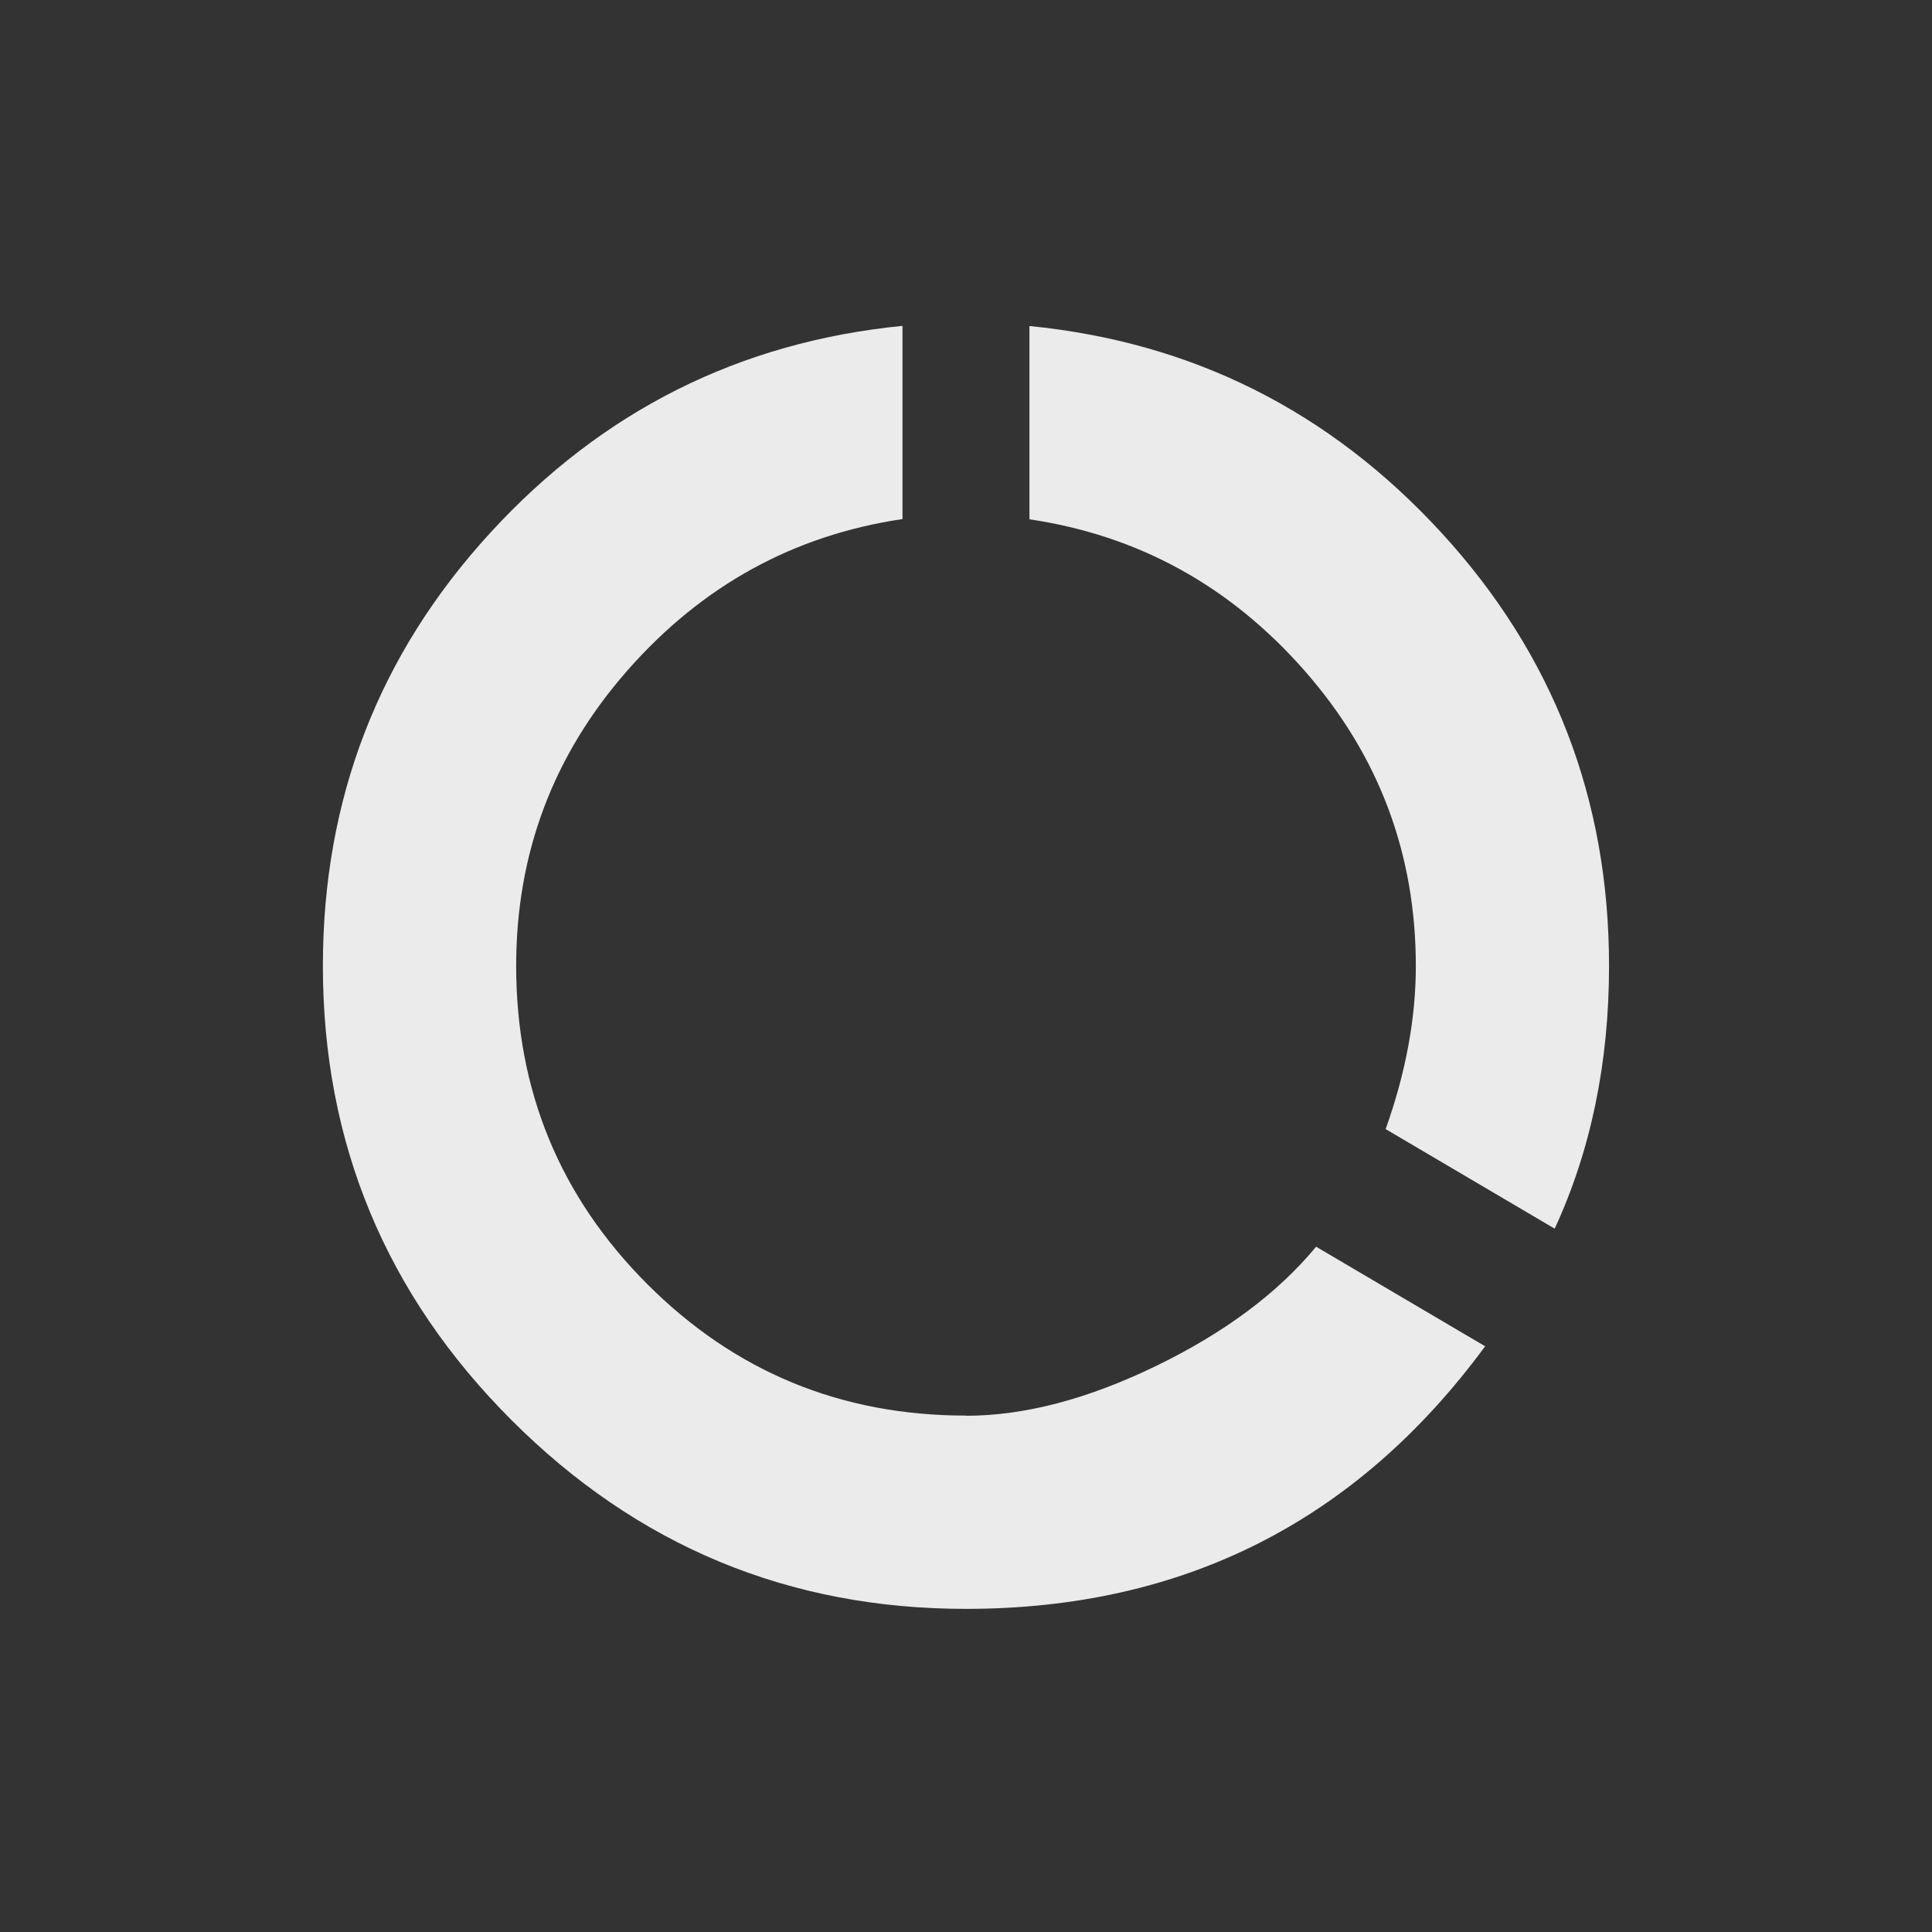 <!-- Generated by IcoMoon.io -->
<svg version="1.1" xmlns="http://www.w3.org/2000/svg" width="24" height="24" viewBox="0 0 24 24">
<rect x="0" y="0" width="24" height="24" fill="#333333" stroke="none"/>
<title>data_usage</title>
<path fill="#ebebeb" d="M12 17.587q1.087 0 2.362-0.619t1.987-1.481l2.1 1.237q-2.4 3.262-6.45 3.262-3.3 0-5.644-2.344t-2.344-5.644q0-3.112 2.081-5.381t5.119-2.569v2.4q-2.025 0.3-3.412 1.875t-1.387 3.675q0 2.325 1.631 3.956t3.956 1.631zM12.788 4.050q3.037 0.3 5.119 2.569t2.081 5.381q0 1.8-0.675 3.263l-2.1-1.237q0.375-1.050 0.375-2.025 0-2.1-1.387-3.675t-3.413-1.875v-2.4z"></path>
</svg>
